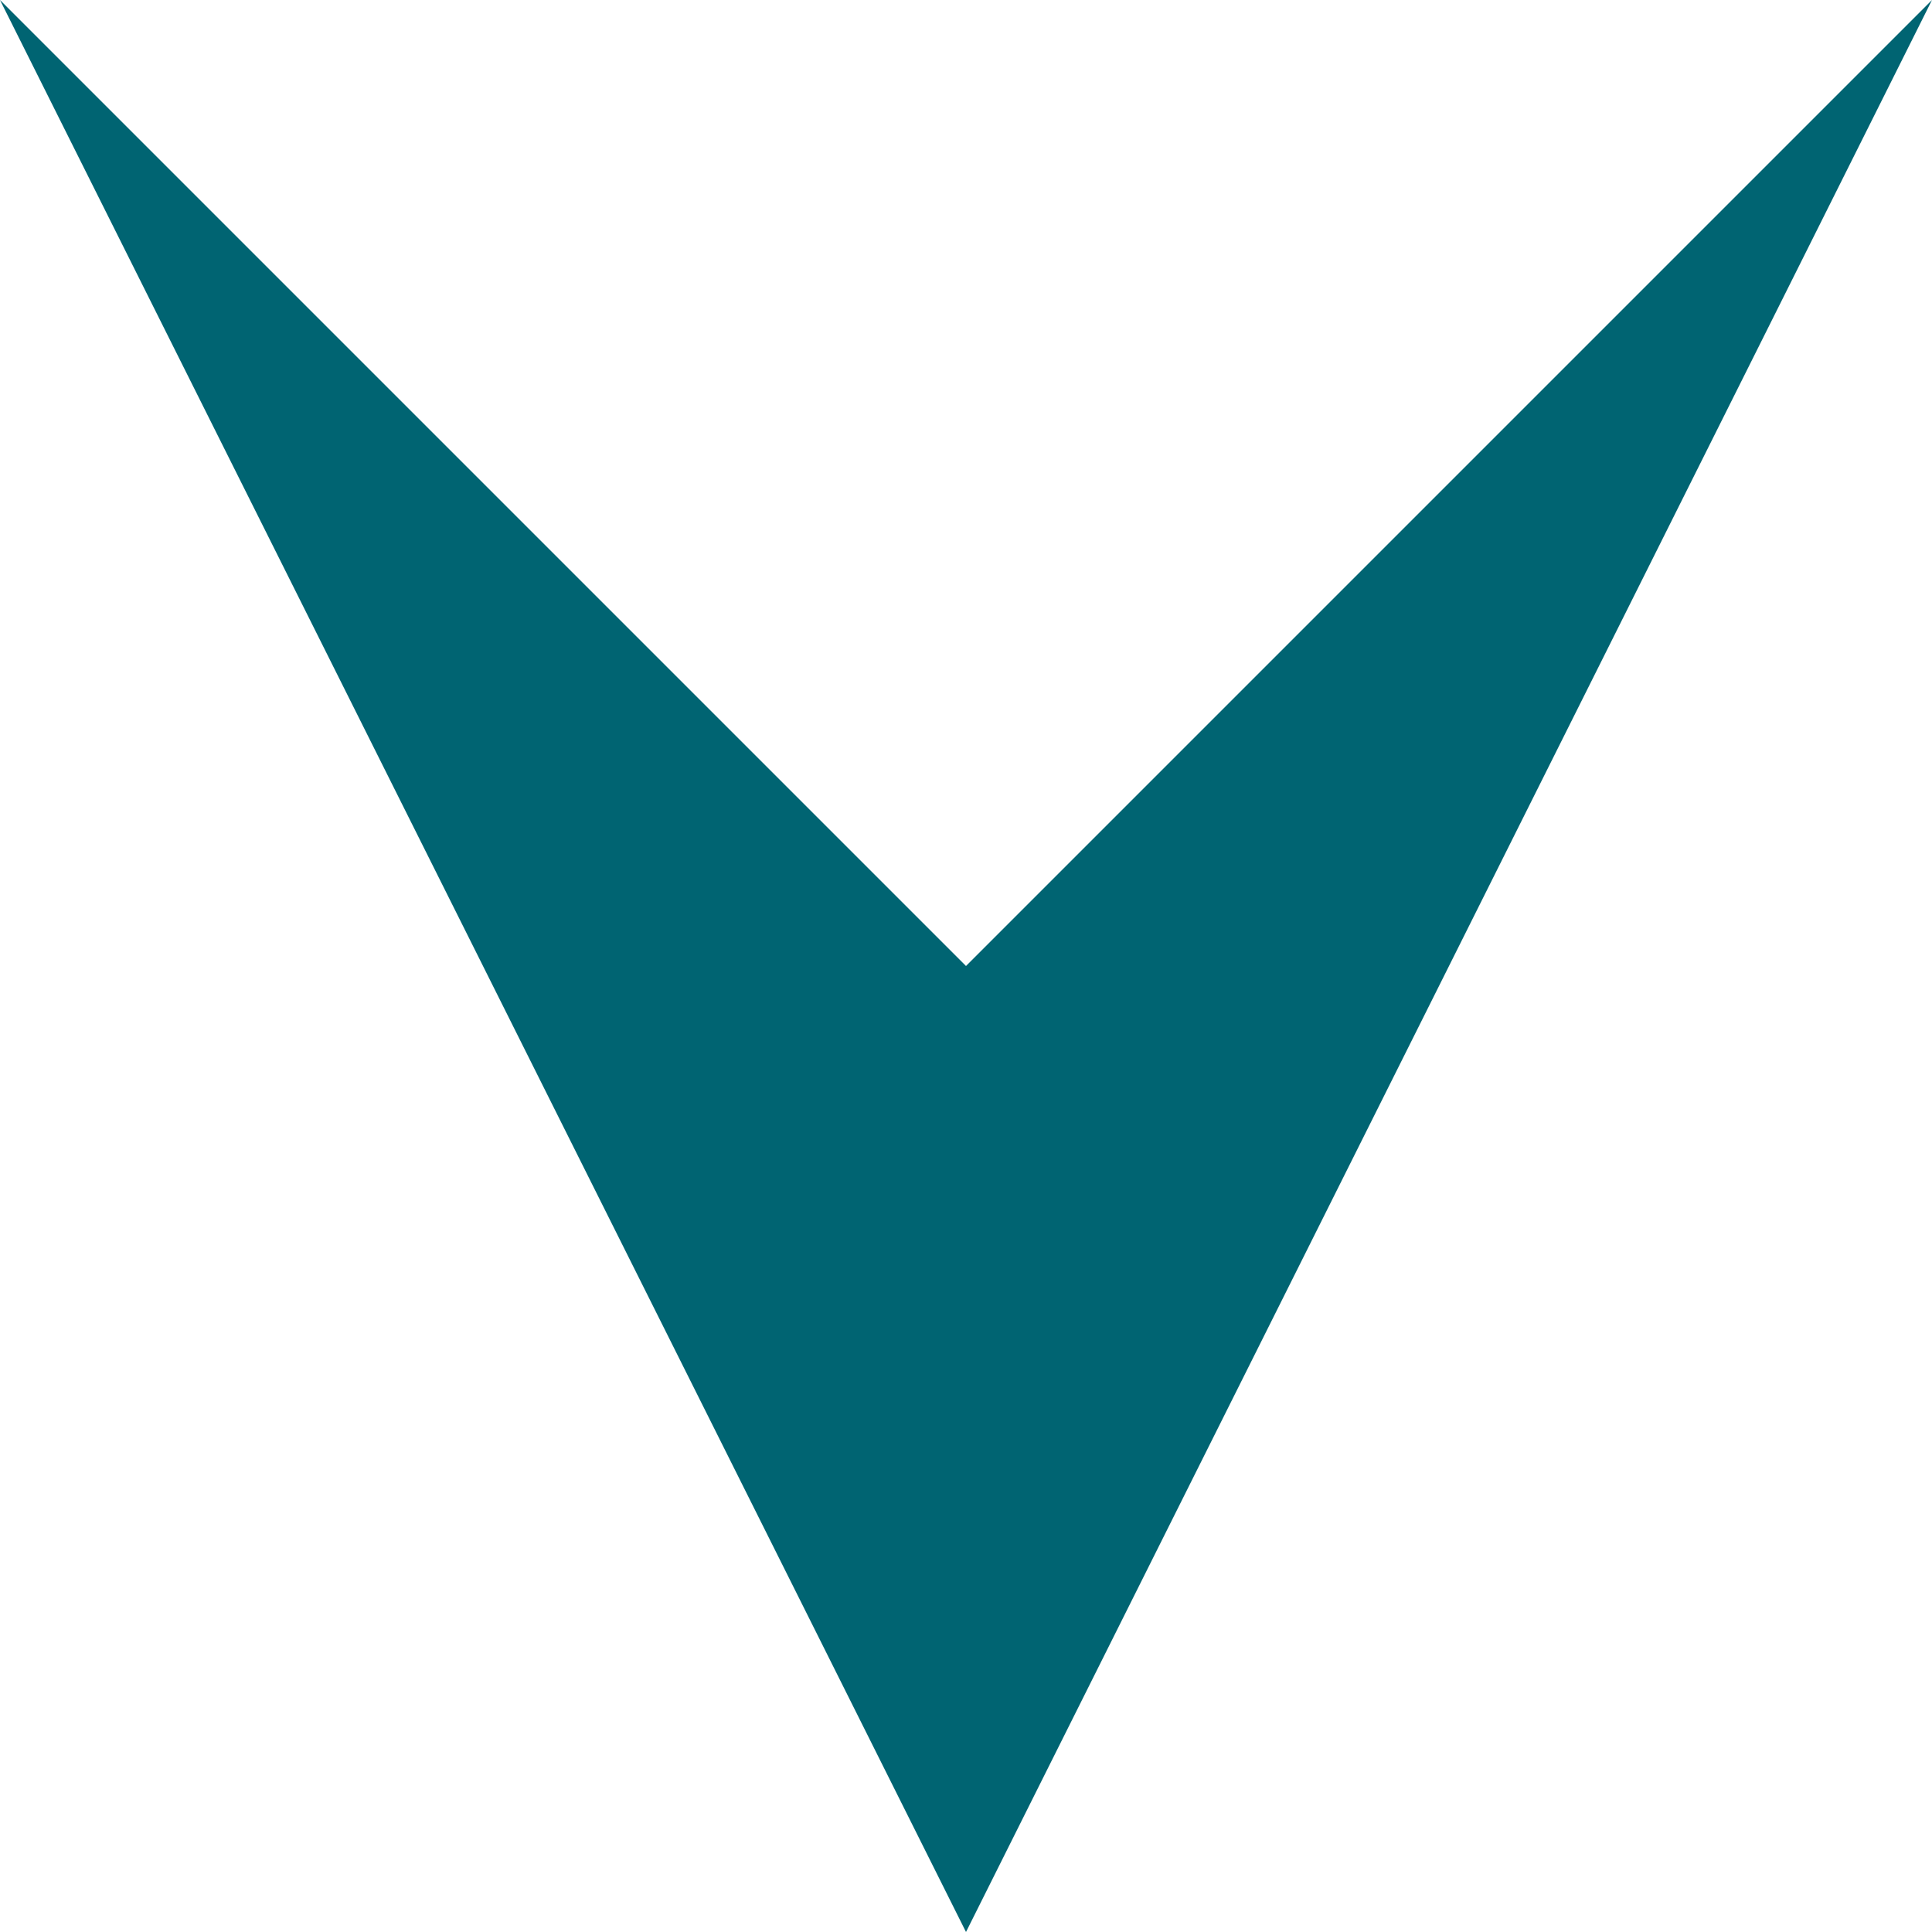 <svg width="200" height="200" xmlns="http://www.w3.org/2000/svg">
 <g>
  <title>Layer 1</title>
  <path stroke-width="0" stroke="#000" fill="#006472" transform="rotate(90, 100, 100)" id="svg_1" d="m100,100 -100,-100 l200,100 -200,100 l100,-100 z"/>
 </g>
</svg>
